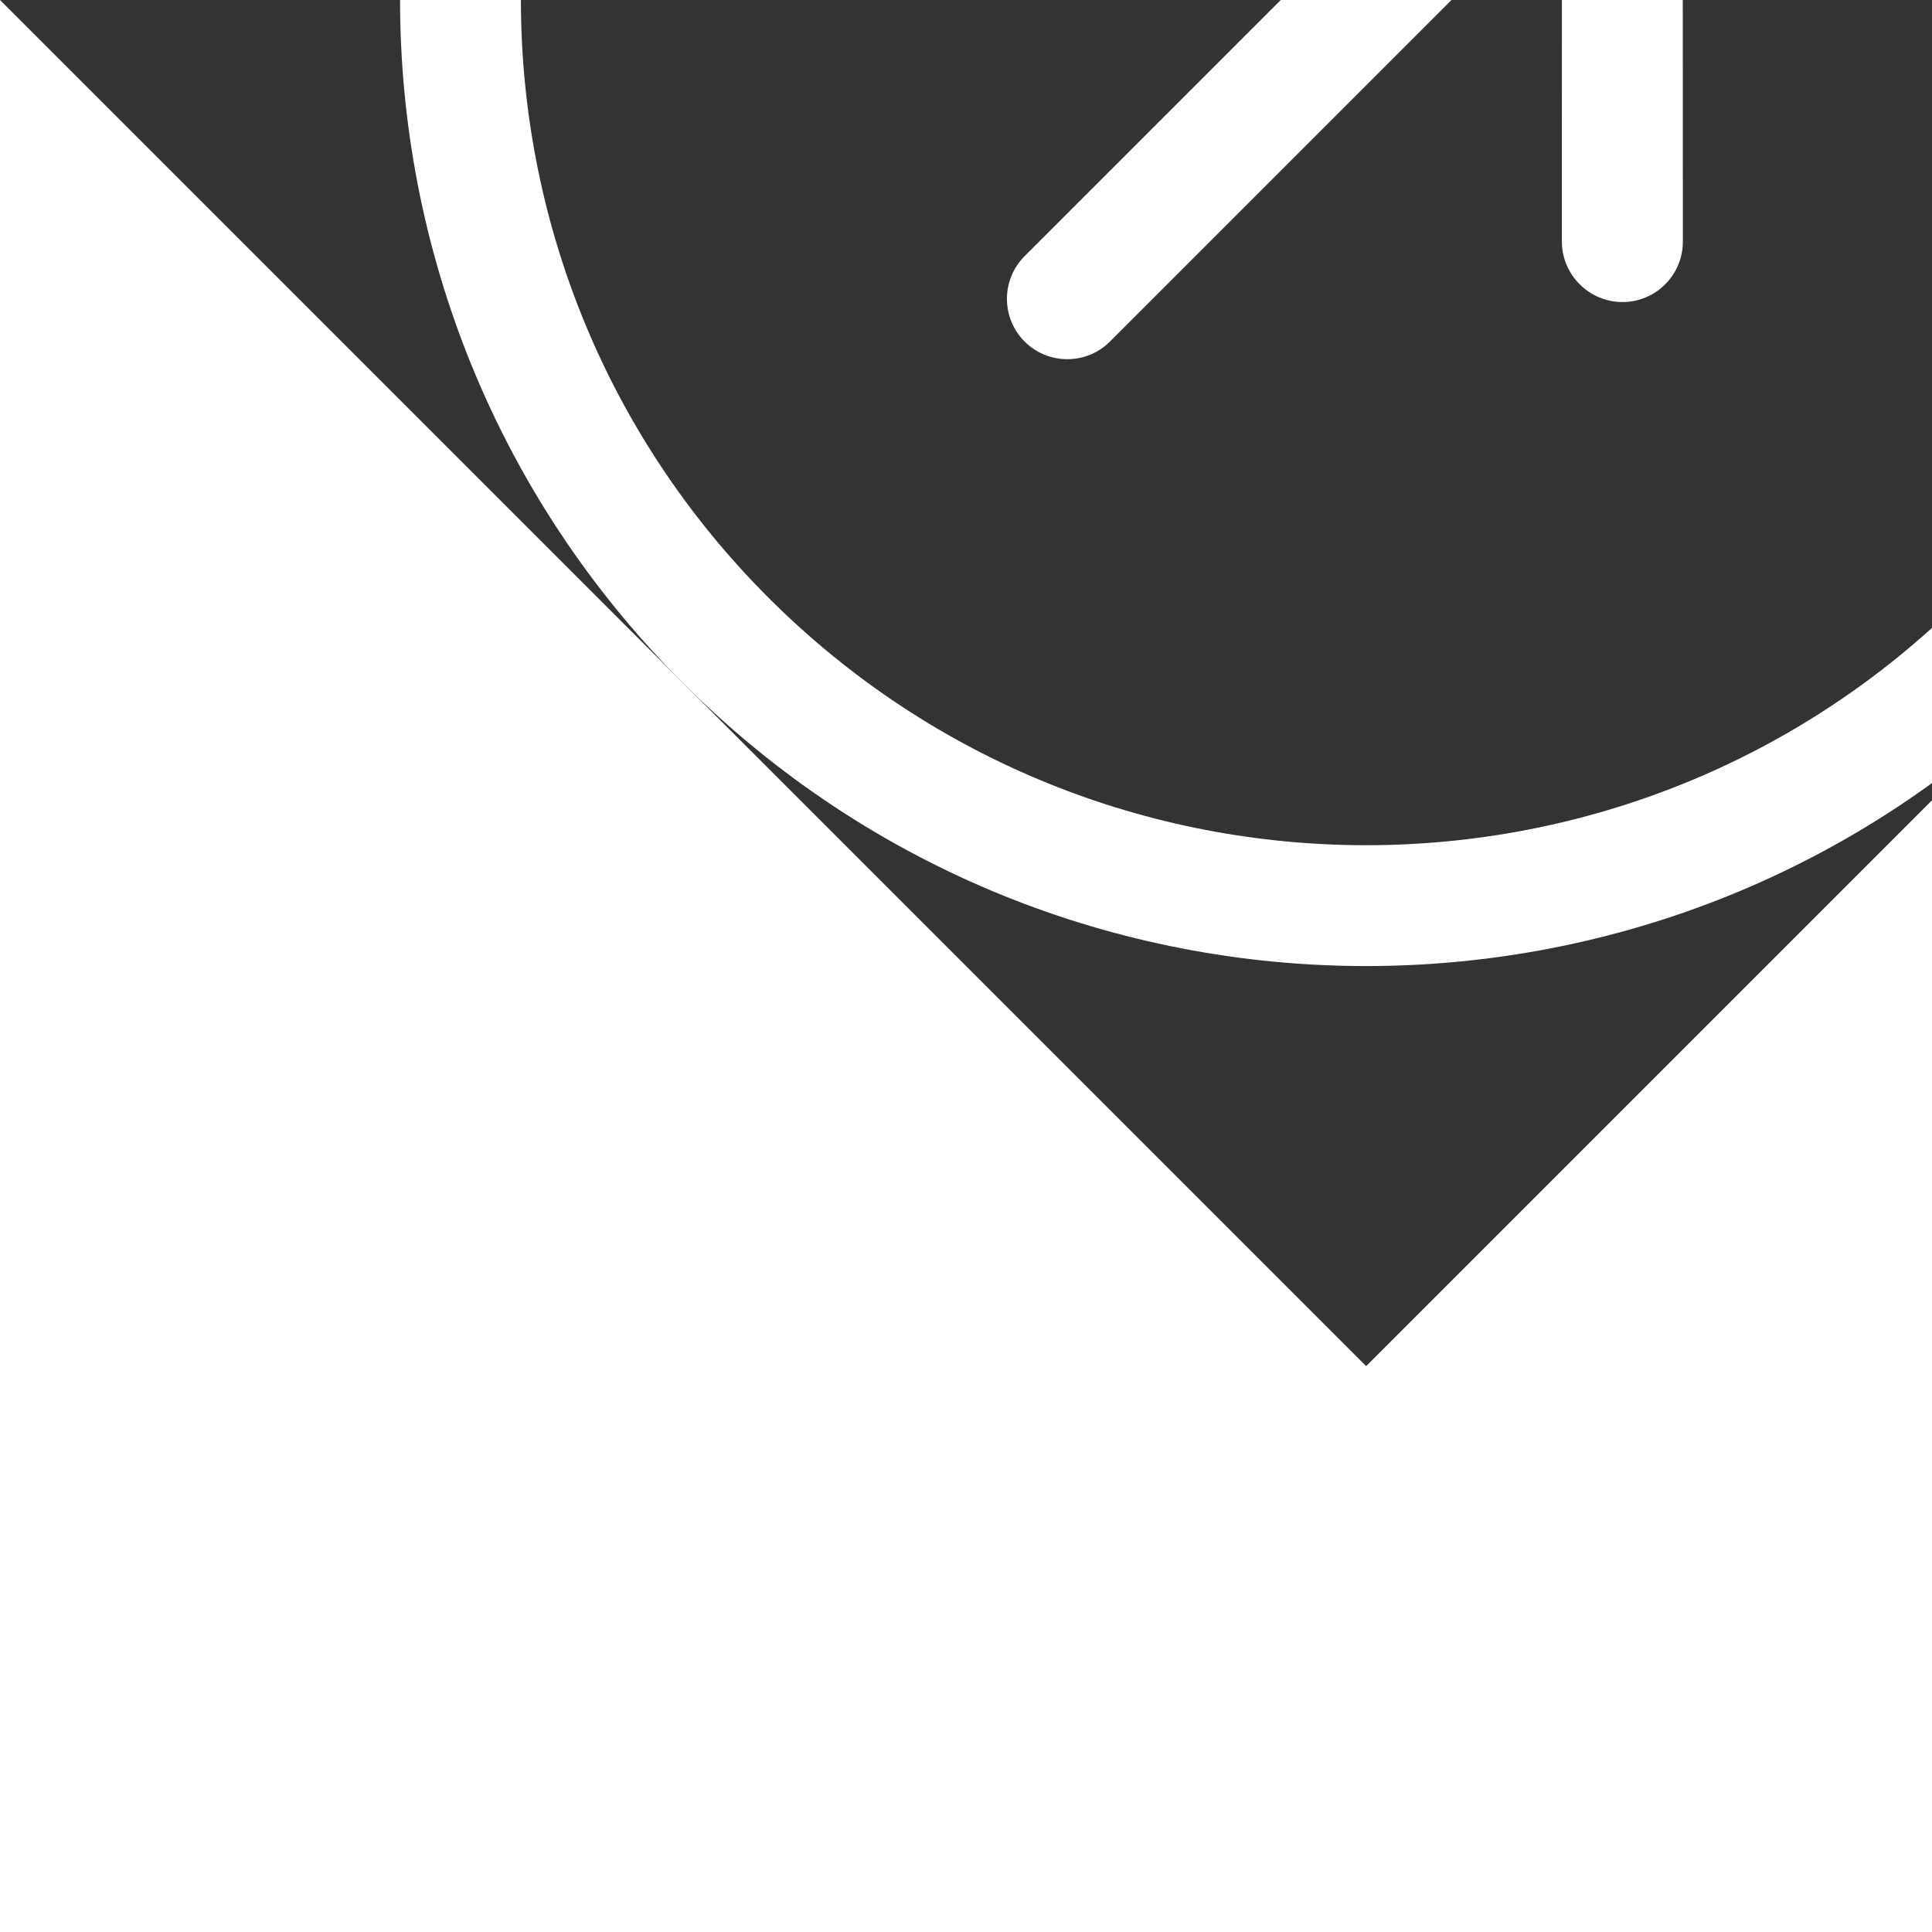 <!DOCTYPE svg PUBLIC "-//W3C//DTD SVG 1.1//EN" "http://www.w3.org/Graphics/SVG/1.1/DTD/svg11.dtd">
<!-- Uploaded to: SVG Repo, www.svgrepo.com, Transformed by: SVG Repo Mixer Tools -->
<svg width="100px" height="100px" viewBox="0 0 32 32" version="1.1" xmlns="http://www.w3.org/2000/svg" xmlns:xlink="http://www.w3.org/1999/xlink" xmlns:sketch="http://www.bohemiancoding.com/sketch/ns" fill="#000000" transform="rotate(-45)">
<rect x="0" y="0" width="32" height="32" fill="#333333" stroke="none"/>
<g id="SVGRepo_bgCarrier" stroke-width="0"/>
<g id="SVGRepo_tracerCarrier" stroke-linecap="round" stroke-linejoin="round"/>
<g id="SVGRepo_iconCarrier"> <title>arrow-right-circle</title> <desc>Created with Sketch Beta.</desc> <defs> </defs> <g id="Page-1" stroke="none" stroke-width="1" fill="none" fill-rule="evenodd" sketch:type="MSPage"> <g id="Icon-Set" sketch:type="MSLayerGroup" transform="translate(-308, -1087)" fill="#ffffff"> <path d="M324,1117 C316.268,1117 310,1110.73 310,1103 C310,1095.27 316.268,1089 324,1089 C331.732,1089 338,1095.27 338,1103 C338,1110.73 331.732,1117 324,1117 L324,1117 Z M324,1087 C315.163,1087 308,1094.16 308,1103 C308,1111.84 315.163,1119 324,1119 C332.837,1119 340,1111.84 340,1103 C340,1094.16 332.837,1087 324,1087 L324,1087 Z M330.535,1102.12 L324.879,1096.46 C324.488,1096.07 323.855,1096.07 323.465,1096.46 C323.074,1096.86 323.074,1097.49 323.465,1097.88 L327.586,1102 L317,1102 C316.447,1102 316,1102.45 316,1103 C316,1103.55 316.447,1104 317,1104 L327.586,1104 L323.465,1108.12 C323.074,1108.51 323.074,1109.15 323.465,1109.54 C323.855,1109.93 324.488,1109.93 324.879,1109.54 L330.535,1103.88 C330.775,1103.64 330.85,1103.31 330.795,1103 C330.85,1102.69 330.775,1102.36 330.535,1102.12 L330.535,1102.12 Z" id="arrow-right-circle" sketch:type="MSShapeGroup"> </path> </g> </g> </g>
</svg>